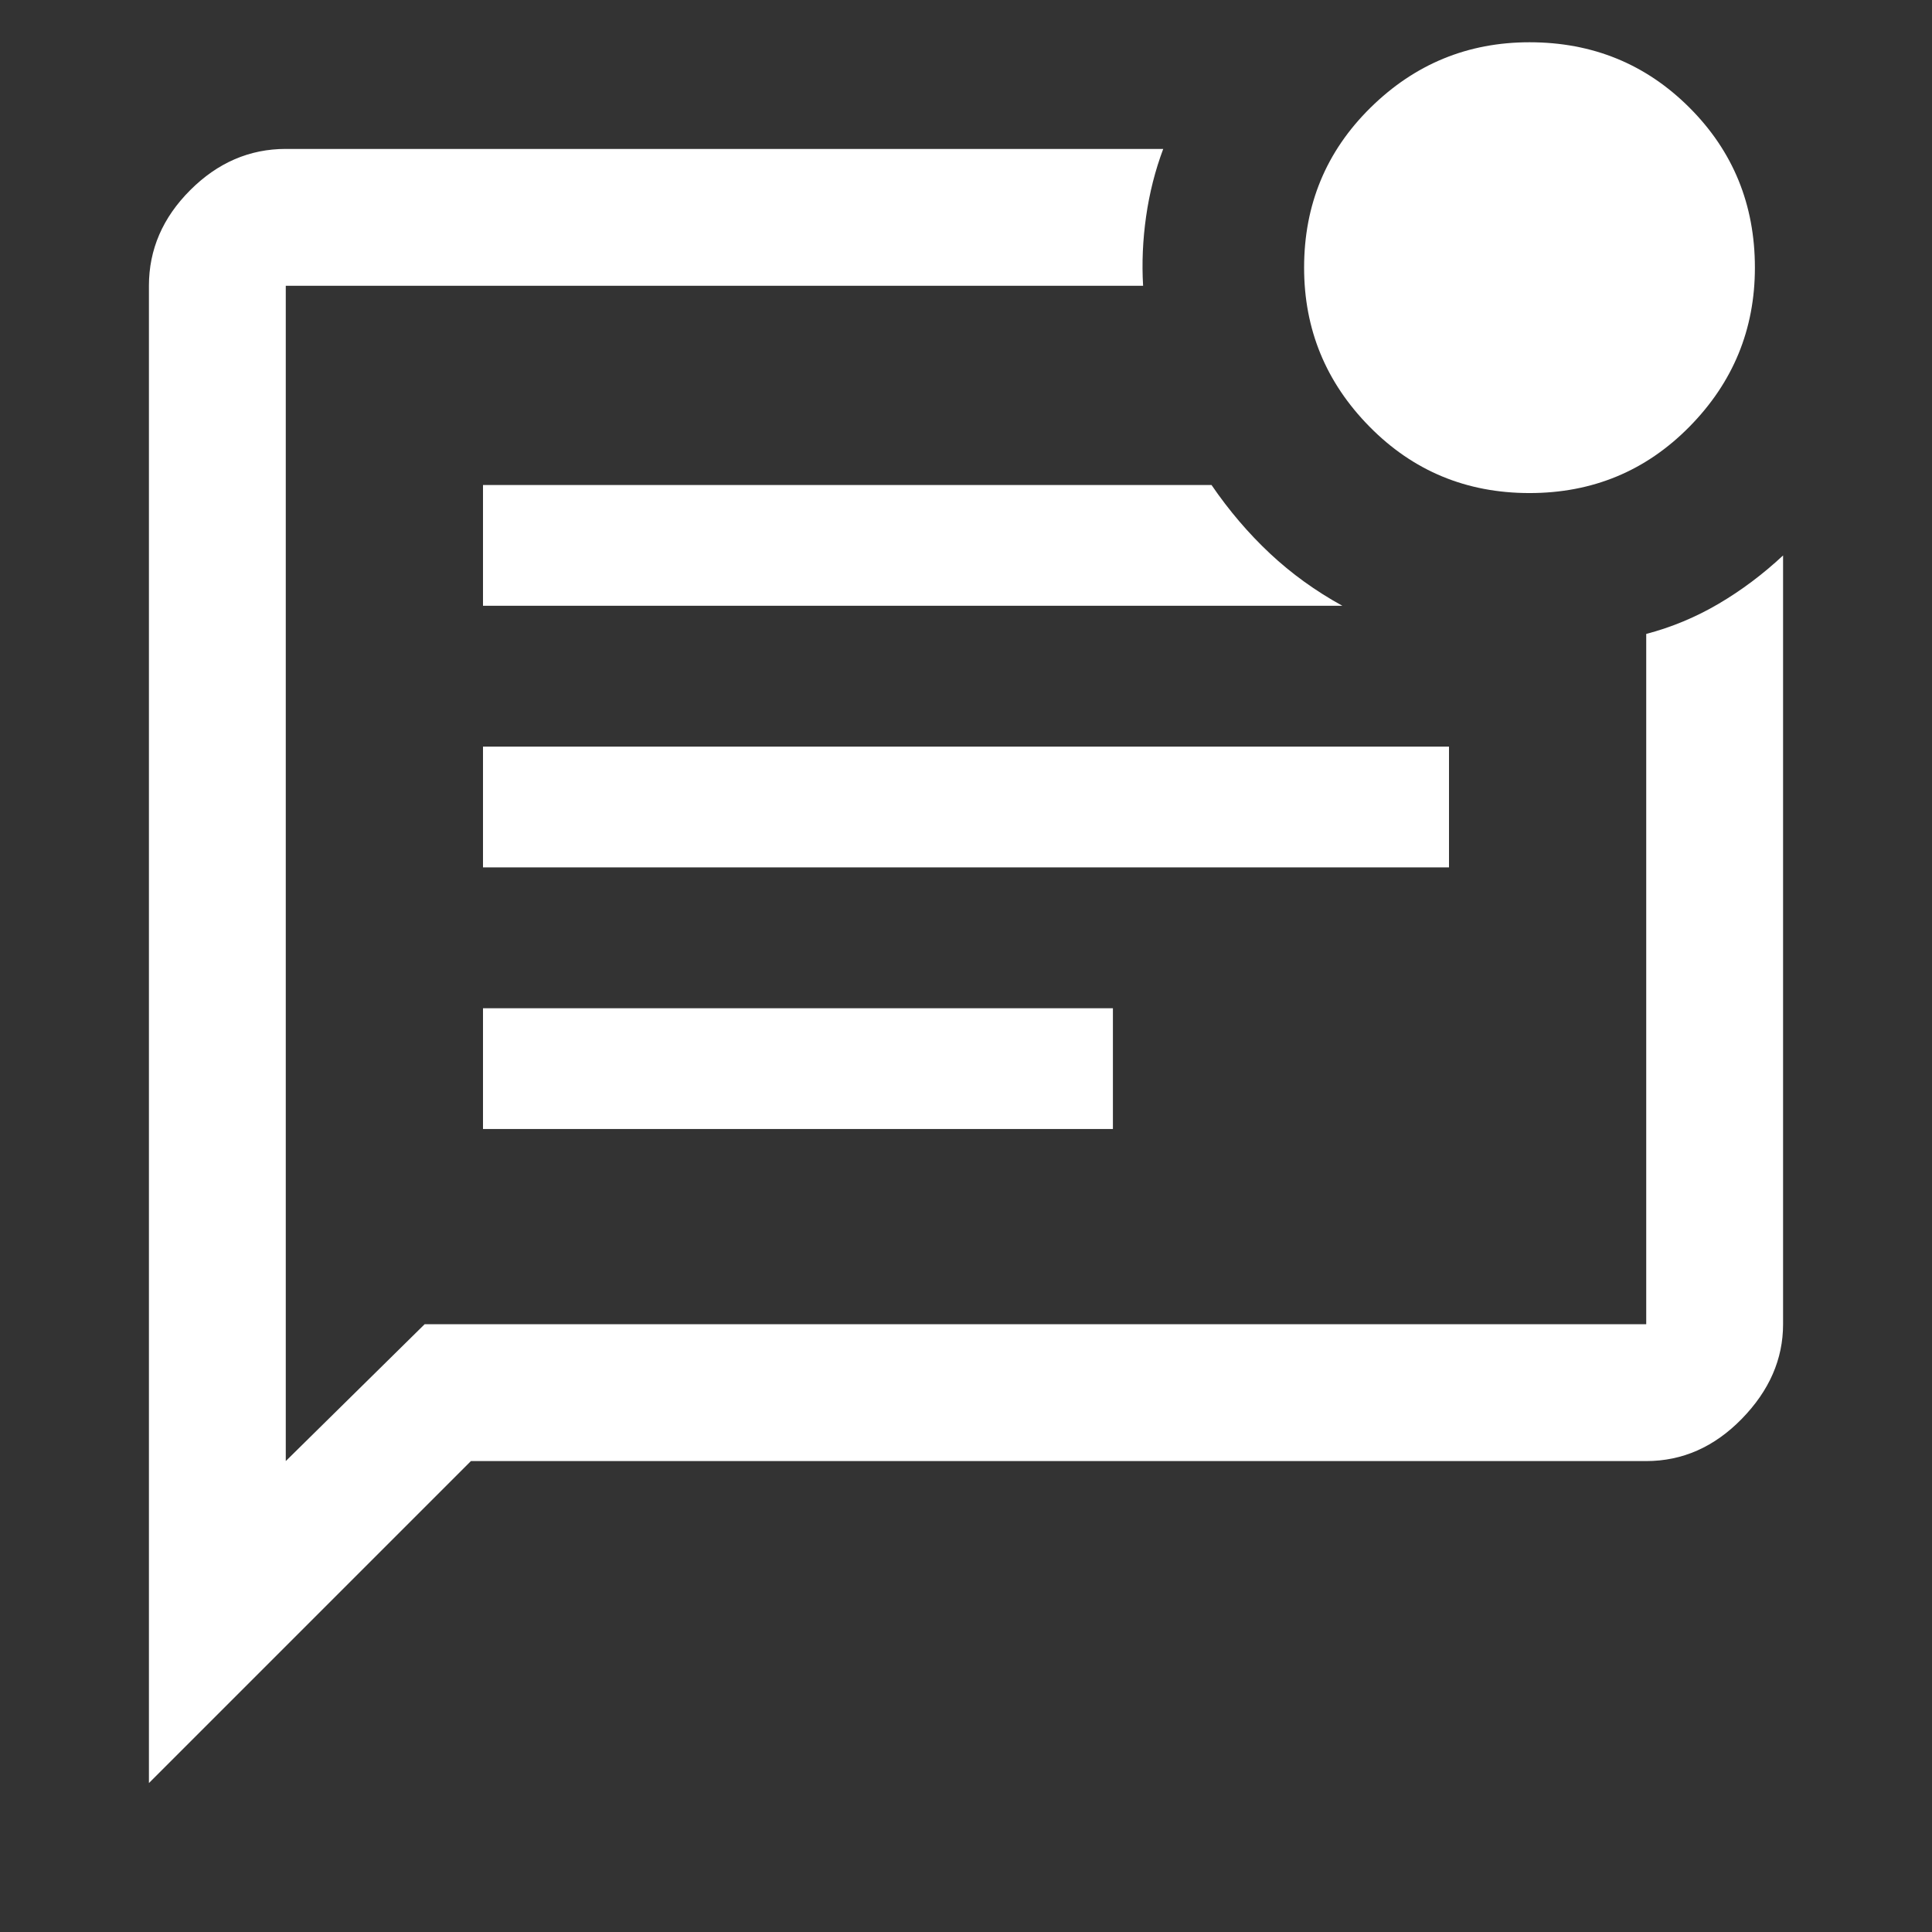<svg xmlns="http://www.w3.org/2000/svg" height="48" width="48"><rect width="100%" height="100%" fill="#333333" stroke="none"/><path fill="#FFFFFF" d="M10.55 32.9H40.9Q40.9 32.9 40.9 32.9Q40.9 32.9 40.9 32.9V15.75Q41.85 15.5 42.7 15Q43.55 14.5 44.3 13.8V32.9Q44.3 34.2 43.275 35.25Q42.25 36.3 40.9 36.3H11.7L3.7 44.3V7.1Q3.7 5.75 4.725 4.725Q5.75 3.7 7.1 3.7H28.9Q28.6 4.5 28.475 5.375Q28.35 6.25 28.4 7.1H7.1Q7.1 7.1 7.1 7.1Q7.1 7.1 7.1 7.1V36.3ZM12 28.05H27.65V25.05H12ZM12 21.55H36V18.55H12ZM12 15.05H33.35Q32.35 14.5 31.55 13.75Q30.75 13 30.1 12.05H12ZM7.1 7.1Q7.1 7.1 7.1 7.1Q7.1 7.1 7.1 7.1V32.9Q7.1 32.9 7.1 32.9Q7.1 32.9 7.1 32.9V7.1Q7.1 7.1 7.1 7.1Q7.1 7.1 7.1 7.1Q7.1 7.1 7.1 7.1Q7.1 7.1 7.1 7.1ZM38 12.25Q35.65 12.25 34.025 10.6Q32.4 8.95 32.4 6.65Q32.4 4.3 34.05 2.675Q35.7 1.05 38 1.05Q40.35 1.05 41.975 2.675Q43.6 4.3 43.6 6.65Q43.6 8.95 41.975 10.6Q40.35 12.25 38 12.25Z"/></svg>